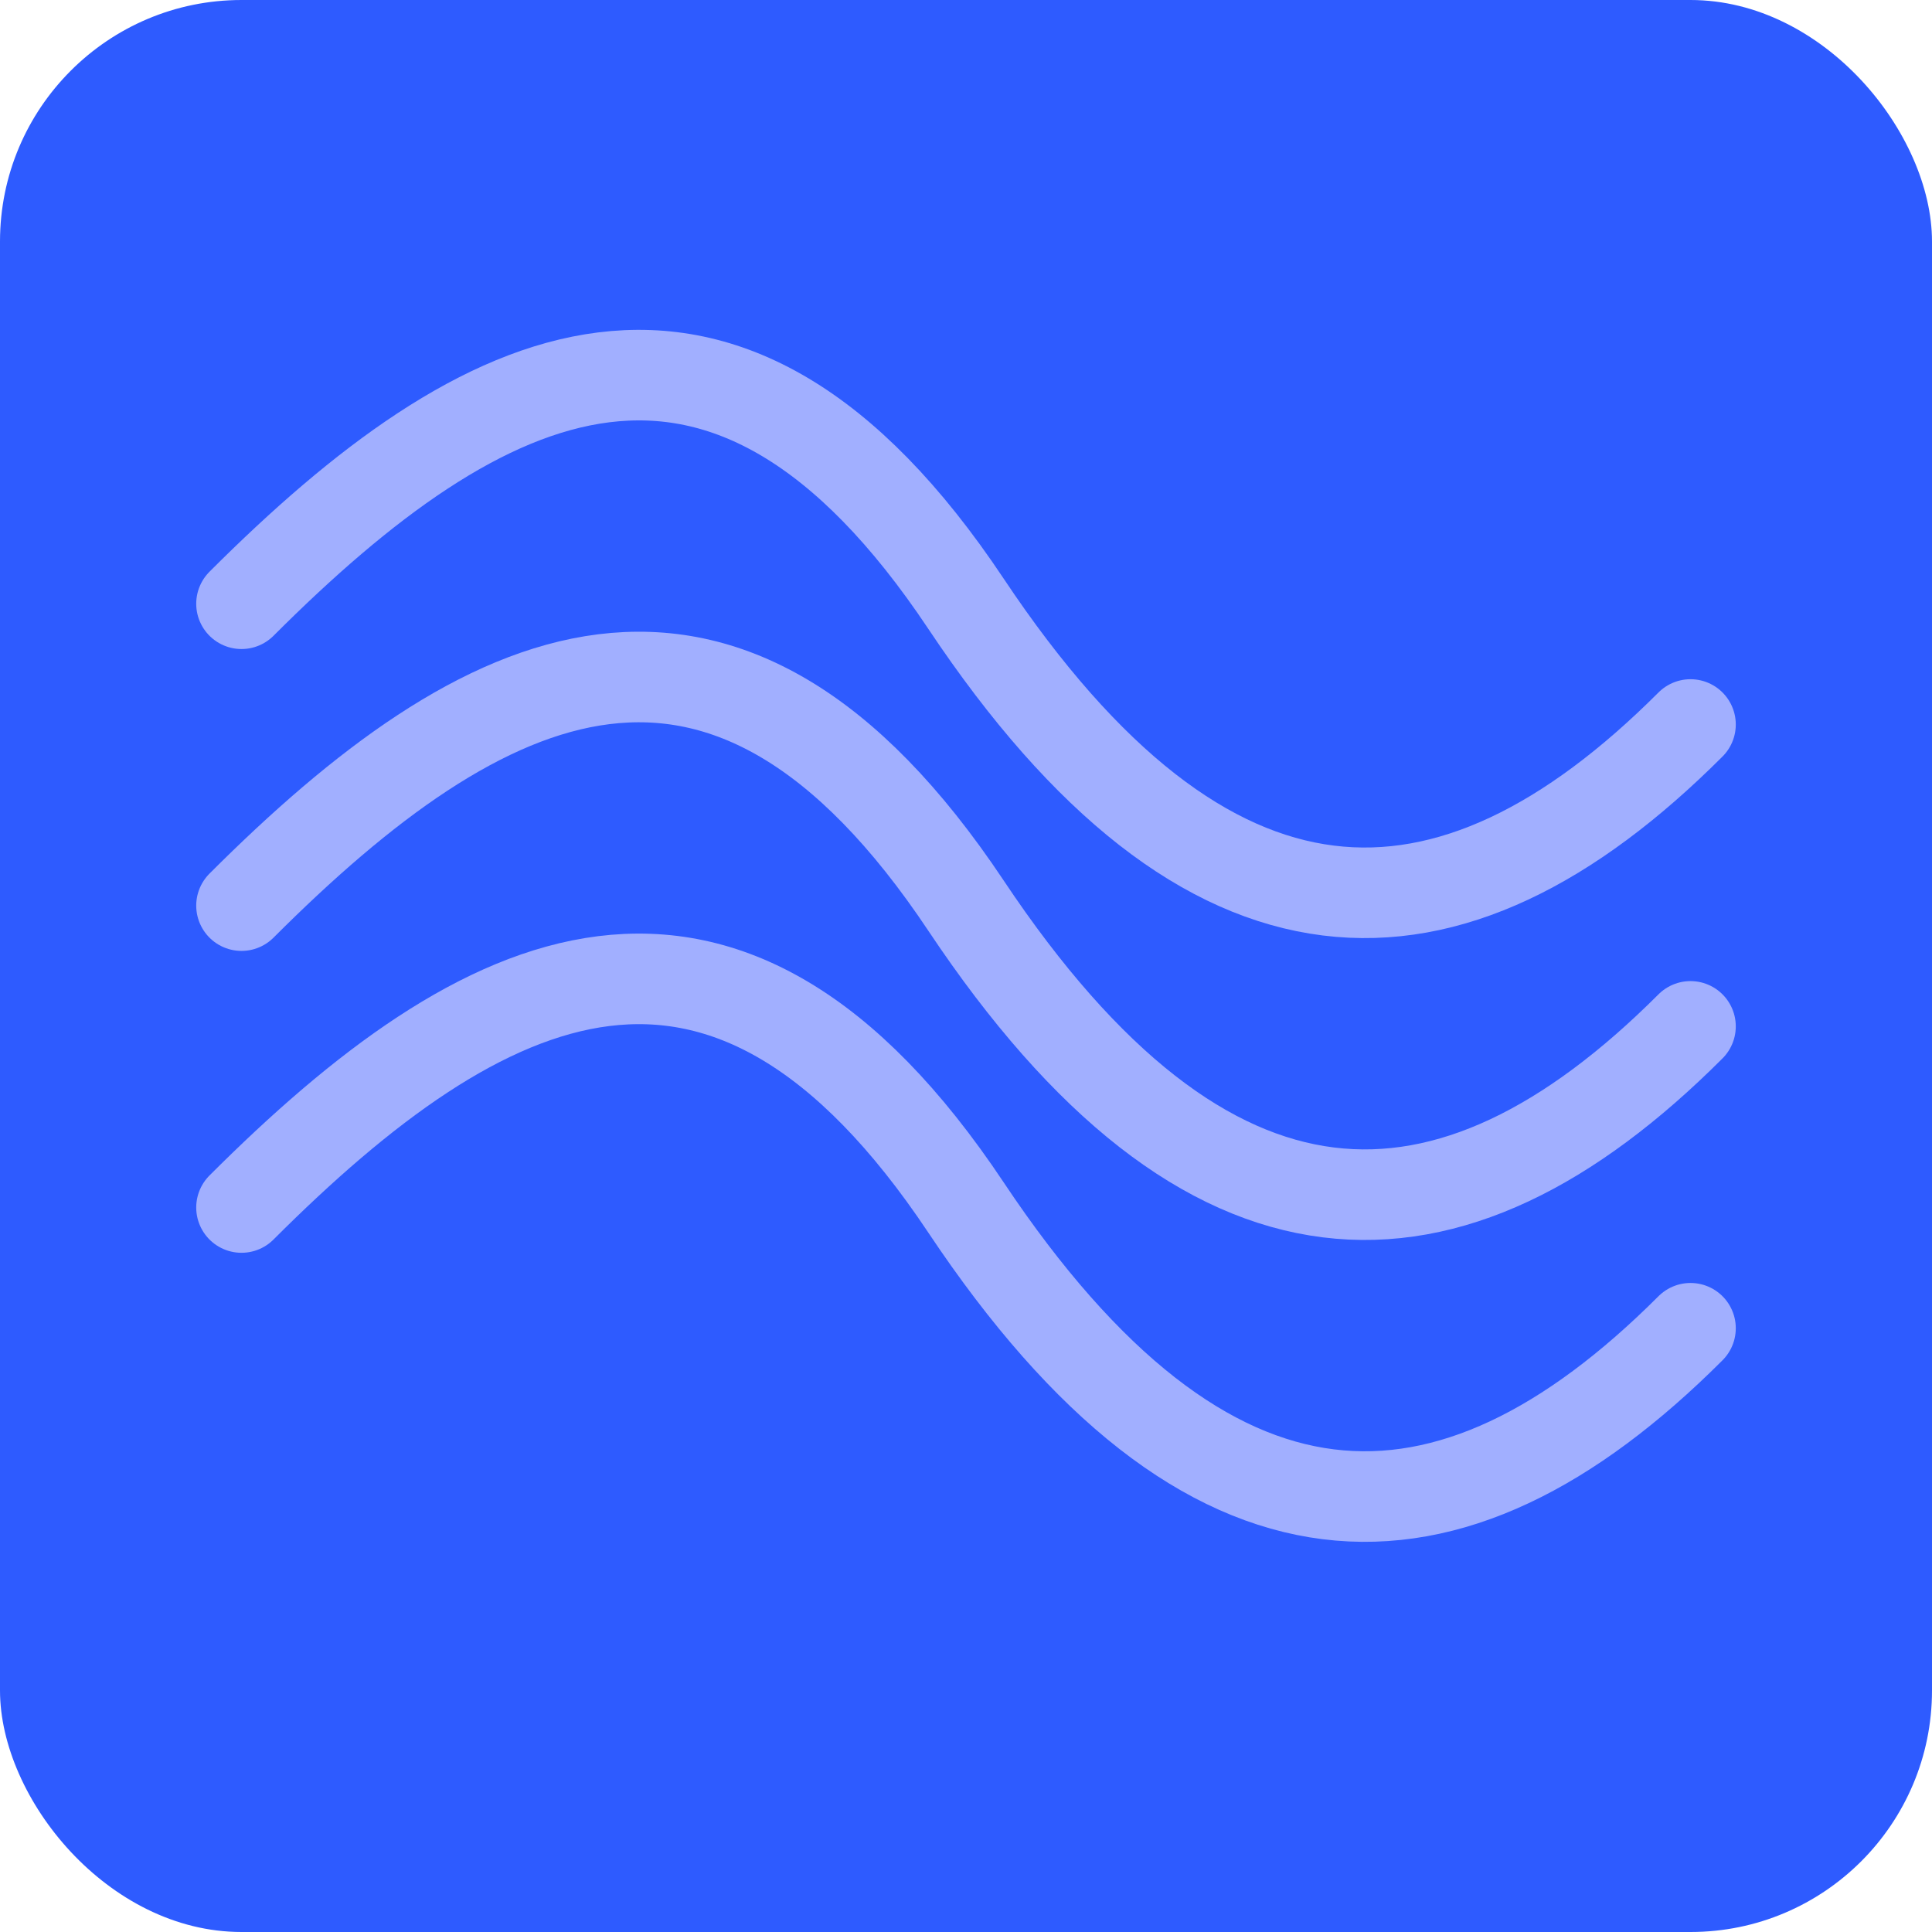 <svg xmlns="http://www.w3.org/2000/svg" viewBox="0 0 16 16">
  <!-- Hintergrund -->
  <rect width="16" height="16" rx="2" fill="#2E5BFF"/>

  <!-- Animationslinien - Wellen -->
  <path d="M2 7.5 C4 5.5, 6 4.5, 8 7.5 S12 10.5, 14 8.5" stroke="#A1AFFF" stroke-width="0.75" fill="none" stroke-linecap="round"/>
  <path d="M2 10 C4 8, 6 7, 8 10 S12 13, 14 11" stroke="#A1AFFF" stroke-width="0.75" fill="none" stroke-linecap="round"/>
  <path d="M2 5 C4 3, 6 2, 8 5 S12 8, 14 6" stroke="#A1AFFF" stroke-width="0.75" fill="none" stroke-linecap="round"/>

</svg>